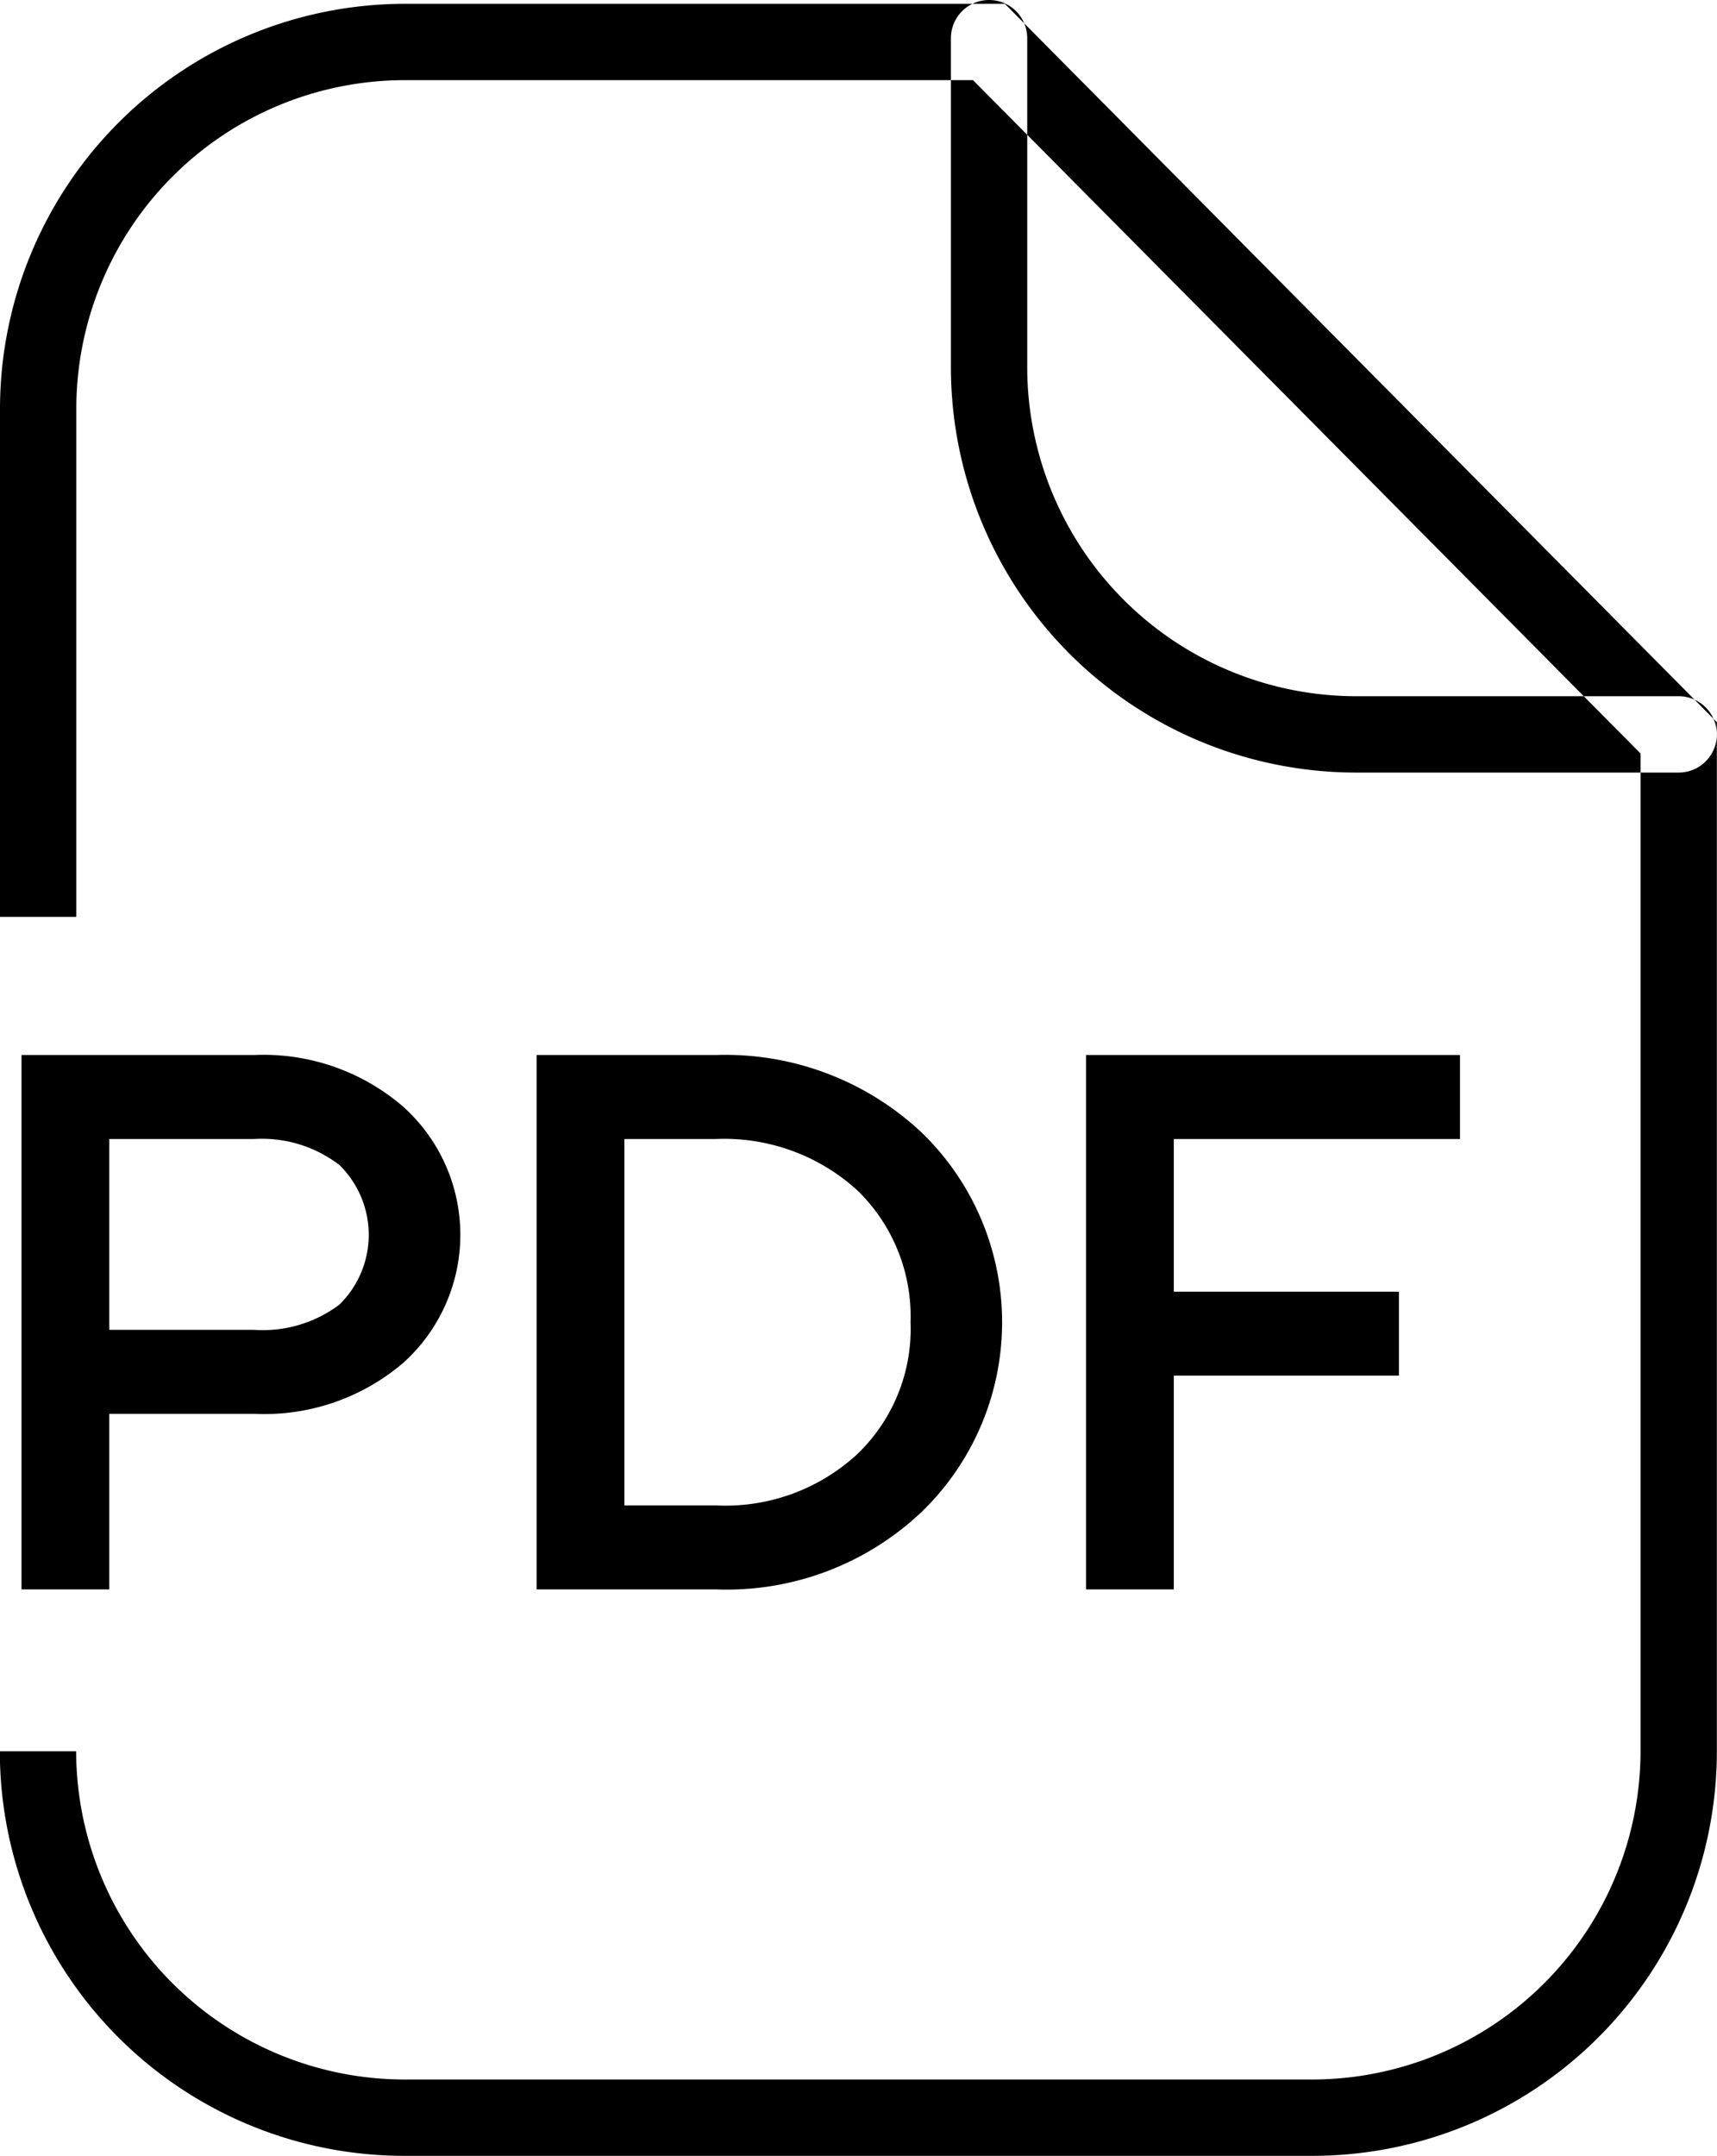 <svg xmlns="http://www.w3.org/2000/svg" width="22.5" height="28.24" viewBox="0 0 22.5 28.24">
  <defs>
    <style>
      .cls-1 {
        fill-rule: evenodd;
      }
    </style>
  </defs>
  <path class="cls-1" d="M391.032,1124.7v-7h3.05a2.8,2.8,0,0,1,1.955.68,2.255,2.255,0,0,1,0,3.35,2.8,2.8,0,0,1-1.955.67h-1.9v2.3h-1.15Zm1.15-3.4h1.9a1.669,1.669,0,0,0,1.115-.33,1.28,1.28,0,0,0,0-1.83,1.671,1.671,0,0,0-1.115-.34h-1.9v2.5Zm5.6,3.4v-7h2.35a3.757,3.757,0,0,1,2.69,1.01,3.455,3.455,0,0,1,0,4.98,3.715,3.715,0,0,1-2.69,1.01h-2.35Zm1.15-1.1h1.2a2.55,2.55,0,0,0,1.85-.67,2.272,2.272,0,0,0,.7-1.73,2.3,2.3,0,0,0-.7-1.73,2.592,2.592,0,0,0-1.85-.67h-1.2v4.8Zm6.05,1.1v-7h4.9v1.1h-3.75v2h2.95v1.1h-2.95v2.8h-1.15Zm2.966,7.42h-11.9a5.3,5.3,0,0,1-5.3-5.3h1a4.307,4.307,0,0,0,4.3,4.3h11.9a4.307,4.307,0,0,0,4.3-4.3v-13.07l-8.747-8.82h-7.451a4.307,4.307,0,0,0-4.3,4.3v6.66h-1v-6.66a5.309,5.309,0,0,1,5.3-5.3h7.868l9.33,9.41v13.48A5.3,5.3,0,0,1,407.948,1132.12Zm4.8-18.12h-4.237a5.311,5.311,0,0,1-5.3-5.31v-4.31a0.5,0.5,0,0,1,1,0v4.31a4.314,4.314,0,0,0,4.3,4.31h4.237a0.5,0.5,0,0,1,.5.5A0.5,0.5,0,0,1,412.75,1114Z" transform="translate(-390.75 -1103.88)"/>
</svg>
